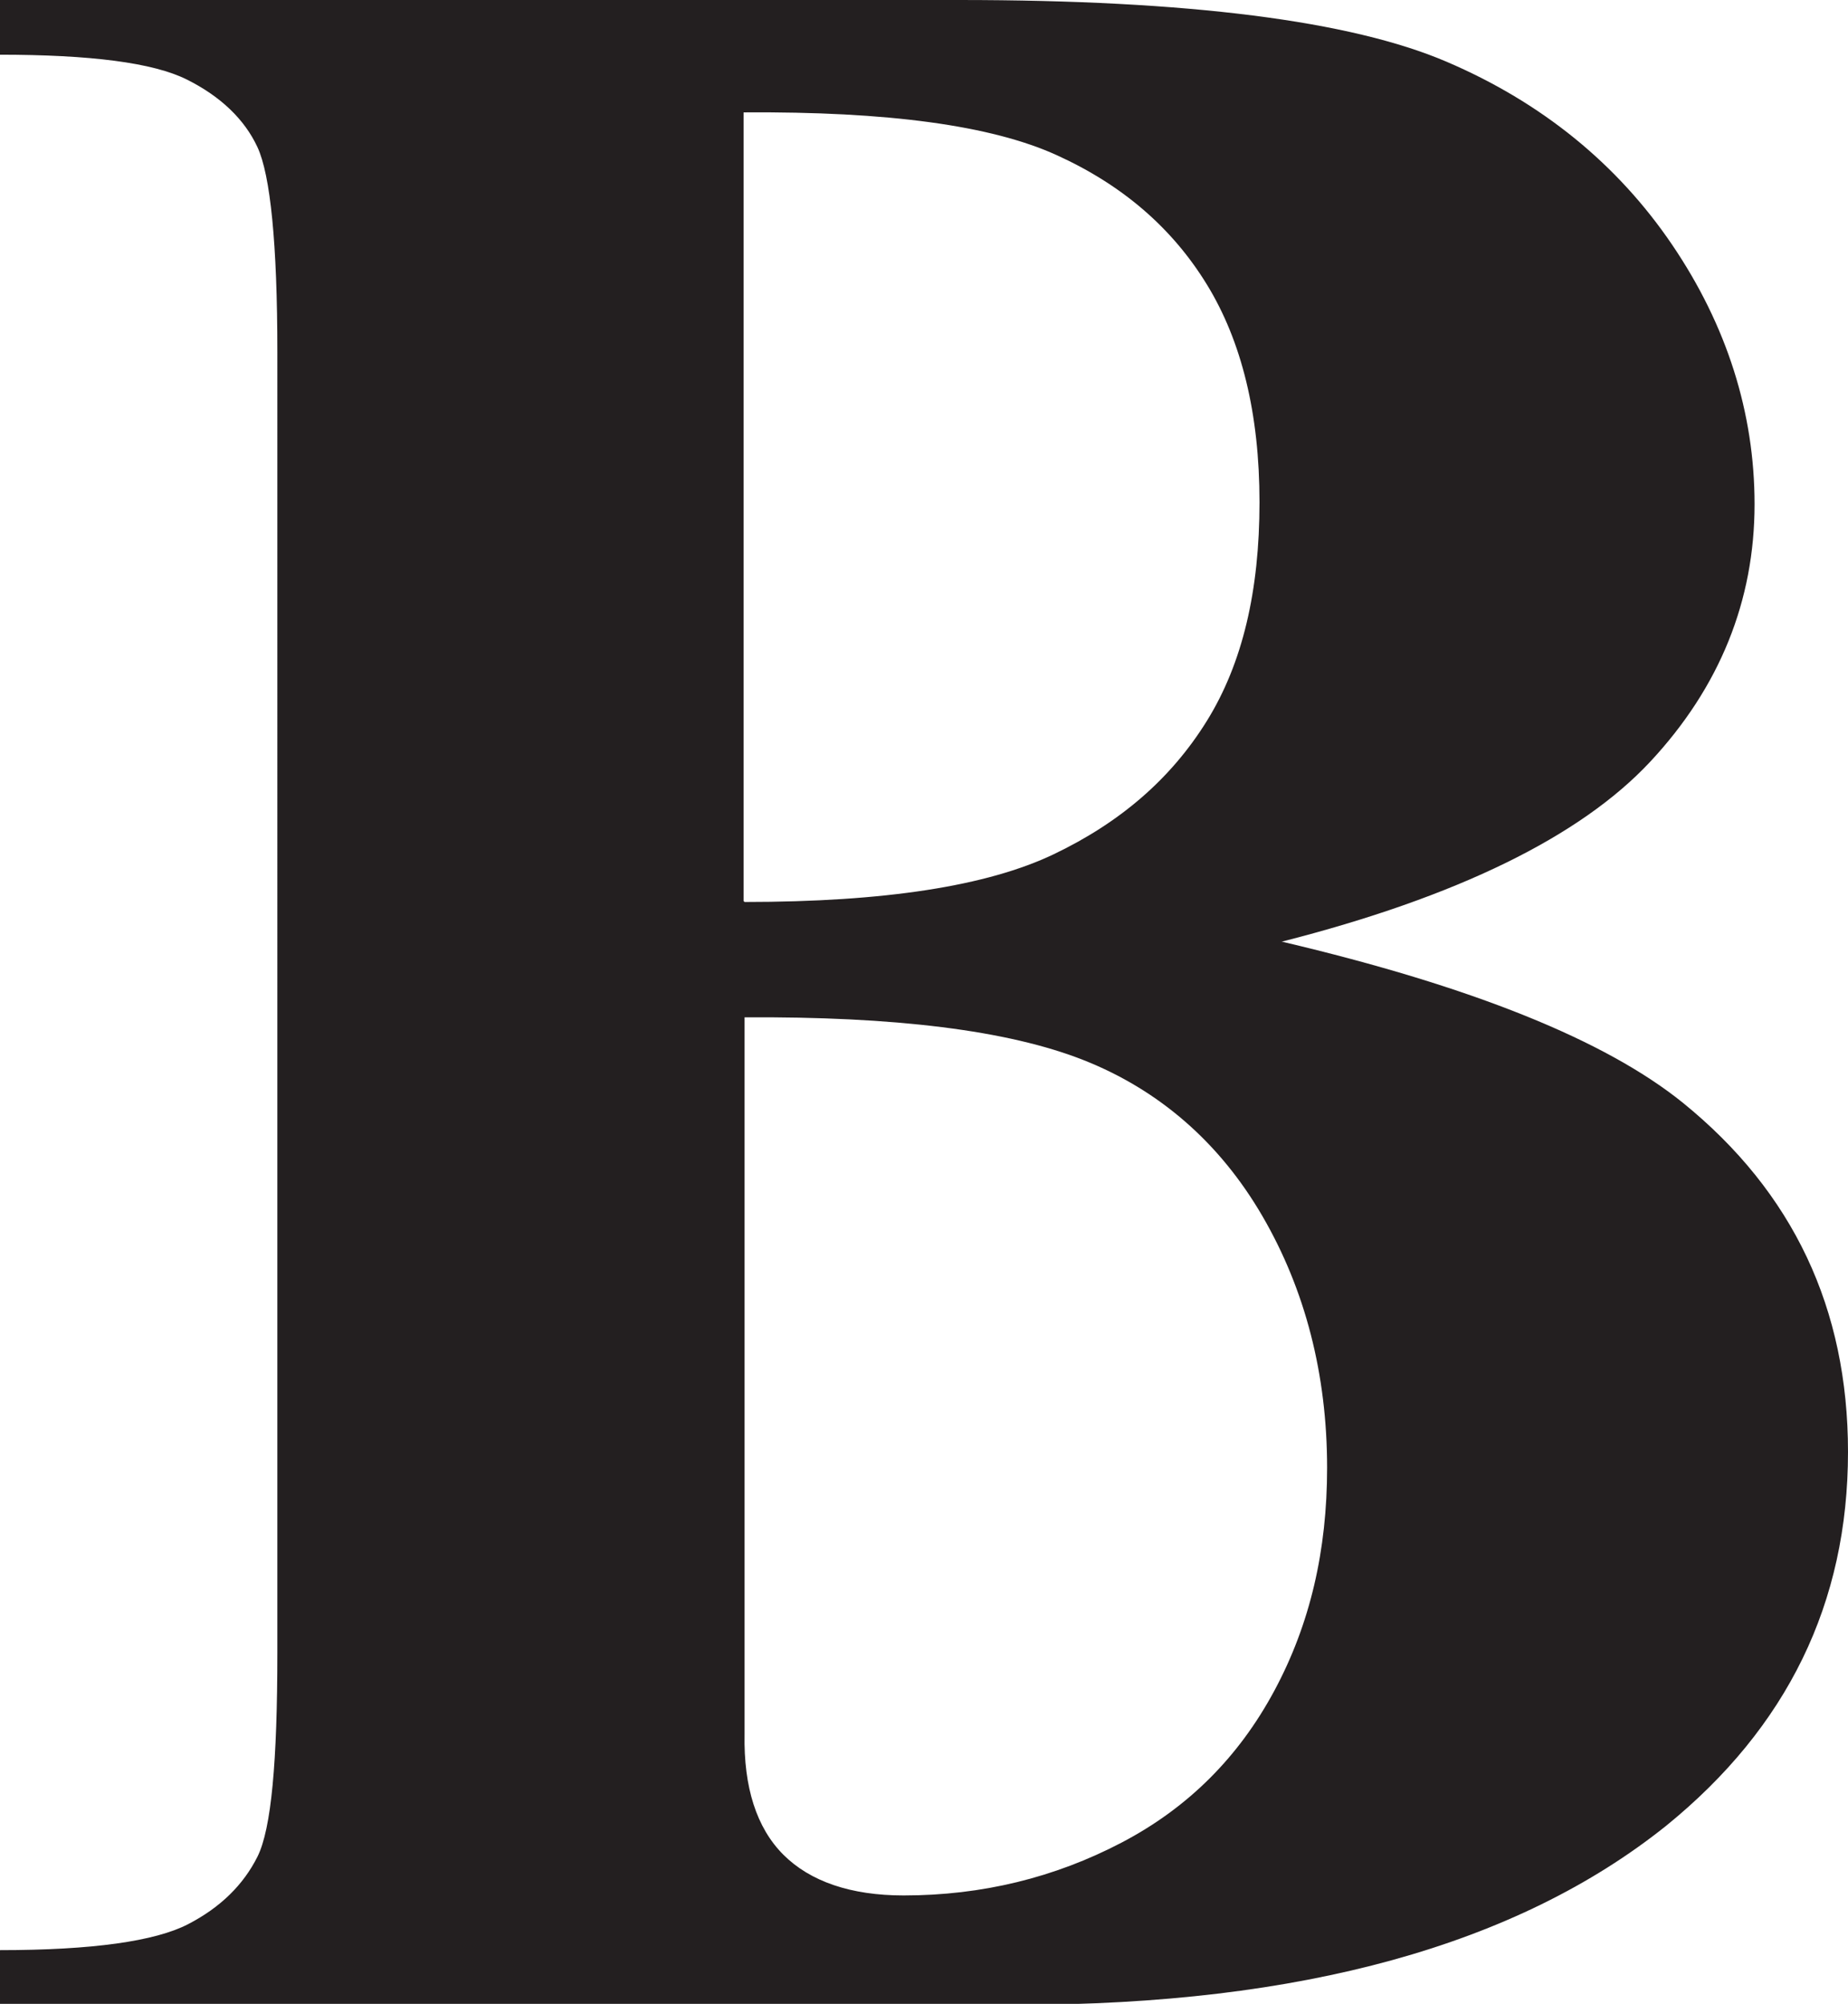 <?xml version="1.0" encoding="UTF-8"?>
<svg id="Layer_2" data-name="Layer 2" xmlns="http://www.w3.org/2000/svg" viewBox="0 0 18.59 20.15">
  <defs>
    <style>
      .cls-1 {
        fill: #231f20;
        stroke-width: 0px;
      }
    </style>
  </defs>
  <g id="Layer_1-2" data-name="Layer 1">
    <path class="cls-1" d="m12.9,9.47c1.91.45,3.25.99,4.03,1.62,1.11.9,1.66,2.07,1.66,3.51,0,1.52-.61,2.77-1.83,3.76-1.5,1.2-3.67,1.8-6.52,1.8H0v-.55c.93,0,1.56-.09,1.89-.26s.56-.4.7-.68.2-.96.2-2.05V3.54c0-1.09-.07-1.78-.2-2.06s-.37-.51-.71-.68-.97-.25-1.89-.25v-.55h9.66c2.31,0,3.94.21,4.9.62s1.72,1.03,2.27,1.84.83,1.69.83,2.61c0,.97-.35,1.84-1.05,2.59s-1.94,1.36-3.71,1.81Zm-5.41.76v7.21c-.01.53.12.94.39,1.21s.68.41,1.21.41c.79,0,1.52-.18,2.19-.53s1.18-.86,1.54-1.53.53-1.41.53-2.24c0-.94-.22-1.79-.65-2.53s-1.04-1.27-1.8-1.57-1.9-.44-3.42-.43Zm0-1.16c1.41,0,2.44-.16,3.11-.48s1.18-.76,1.54-1.34.53-1.31.53-2.2-.18-1.62-.53-2.19-.85-1-1.51-1.3-1.7-.44-3.15-.43v7.93Z"/>
  </g>
</svg>